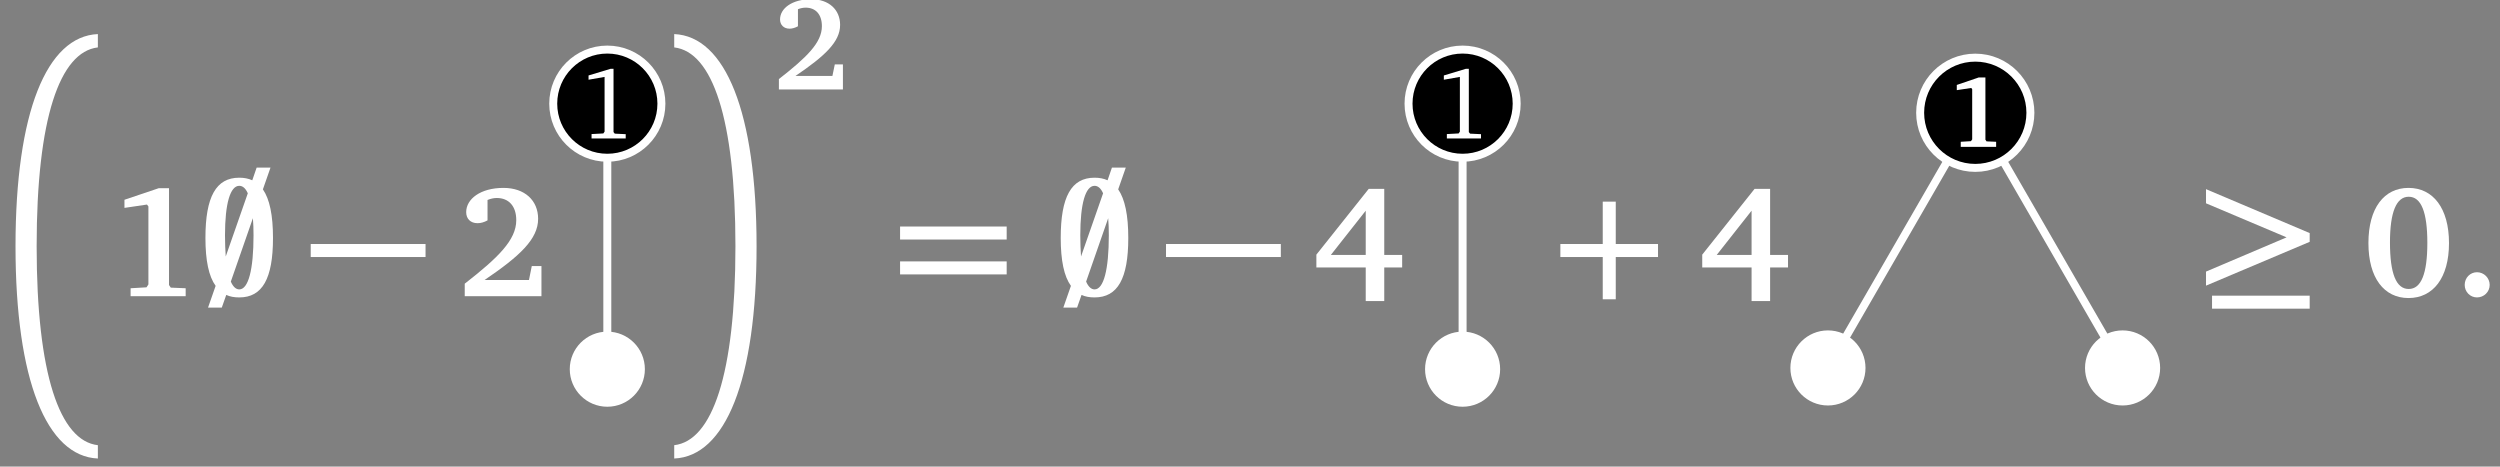 <?xml version="1.0" encoding="UTF-8"?>
<svg xmlns="http://www.w3.org/2000/svg" xmlns:xlink="http://www.w3.org/1999/xlink" width="375.224pt" height="70.032pt" viewBox="0 0 375.224 70.032" version="1.1">
<rect x="0" y="0" width="375.224" height="70.032" fill="#808080" stroke="none"/>
<defs>
<g>
<symbol overflow="visible" id="glyph0-0">
<path style="stroke:none;" d=""/>
</symbol>
<symbol overflow="visible" id="glyph0-1">
<path style="stroke:none;" d="M 5.5 29.891 C 5.5 10.703 8.969 0.719 14.688 0.047 L 14.688 -1.953 C 7.016 -1.625 2.328 9.781 2.328 29.891 C 2.328 50.016 7.016 61.422 14.688 61.75 L 14.688 59.75 C 8.969 59.094 5.5 49.094 5.5 29.891 Z M 5.5 29.891 "/>
</symbol>
<symbol overflow="visible" id="glyph0-2">
<path style="stroke:none;" d="M 10.516 29.891 C 10.516 49.094 7.047 59.094 1.328 59.75 L 1.328 61.75 C 9 61.422 13.688 50.016 13.688 29.891 C 13.688 9.781 9 -1.625 1.328 -1.953 L 1.328 0.047 C 7.047 0.719 10.516 10.703 10.516 29.891 Z M 10.516 29.891 "/>
</symbol>
<symbol overflow="visible" id="glyph1-0">
<path style="stroke:none;" d=""/>
</symbol>
<symbol overflow="visible" id="glyph1-1">
<path style="stroke:none;" d="M 7.734 -16.203 L 2.594 -14.469 L 2.594 -13.25 L 5.969 -13.75 L 6.188 -13.469 L 6.188 -1.766 L 5.906 -1.328 L 3.516 -1.188 L 3.516 0 L 11.781 0 L 11.781 -1.188 L 9.547 -1.281 L 9.281 -1.672 L 9.281 -16.203 Z M 7.734 -16.203 "/>
</symbol>
<symbol overflow="visible" id="glyph1-2">
<path style="stroke:none;" d="M 4.109 -2.422 C 9.406 -6.016 12.156 -8.562 12.156 -11.609 C 12.156 -14.375 10.141 -16.25 6.953 -16.25 C 3.516 -16.25 1.359 -14.594 1.359 -12.609 C 1.359 -11.609 2.016 -10.953 3.062 -10.953 C 3.547 -10.953 4.047 -11.094 4.562 -11.375 L 4.562 -14.438 C 5.047 -14.641 5.516 -14.734 5.953 -14.734 C 7.75 -14.734 8.875 -13.516 8.875 -11.406 C 8.875 -8.422 6.156 -5.781 1.141 -1.875 L 1.141 0 L 12.656 0 L 12.656 -4.516 L 11.203 -4.516 L 10.781 -2.422 Z M 4.109 -2.422 "/>
</symbol>
<symbol overflow="visible" id="glyph1-3">
<path style="stroke:none;" d="M 8.453 -16.109 L 0.594 -6.234 L 0.594 -4.312 L 8 -4.312 L 8 0.734 L 10.781 0.734 L 10.781 -4.312 L 13.469 -4.312 L 13.469 -6.188 L 10.781 -6.188 L 10.781 -16.109 Z M 8 -12.828 L 8 -6.188 L 2.766 -6.188 Z M 8 -12.828 "/>
</symbol>
<symbol overflow="visible" id="glyph1-4">
<path style="stroke:none;" d="M 6.969 -16.25 C 3.312 -16.25 0.953 -13.234 0.953 -7.969 C 0.953 -2.719 3.312 0.281 6.969 0.281 C 10.656 0.281 13.047 -2.734 13.047 -7.969 C 13.047 -13.203 10.656 -16.25 6.969 -16.25 Z M 7 -14.922 C 8.875 -14.922 9.797 -12.609 9.797 -8 C 9.797 -3.375 8.875 -1.078 7 -1.078 C 5.109 -1.078 4.188 -3.406 4.188 -8.062 C 4.188 -12.641 5.156 -14.922 7 -14.922 Z M 7 -14.922 "/>
</symbol>
<symbol overflow="visible" id="glyph1-5">
<path style="stroke:none;" d="M 3.422 -3.594 C 2.406 -3.594 1.578 -2.766 1.578 -1.688 C 1.578 -0.641 2.406 0.188 3.422 0.188 C 4.469 0.188 5.328 -0.641 5.328 -1.688 C 5.328 -2.734 4.469 -3.594 3.422 -3.594 Z M 3.422 -3.594 "/>
</symbol>
<symbol overflow="visible" id="glyph2-0">
<path style="stroke:none;" d=""/>
</symbol>
<symbol overflow="visible" id="glyph2-1">
<path style="stroke:none;" d="M 2.453 -1.547 L 1.312 1.719 L 3.375 1.719 L 4.047 -0.188 C 4.609 0.078 5.266 0.188 6 0.188 C 9.469 0.188 11.062 -2.625 11.062 -8.734 C 11.062 -12.156 10.562 -14.562 9.547 -16.031 L 10.688 -19.297 L 8.609 -19.297 L 7.953 -17.391 C 7.375 -17.656 6.734 -17.781 6 -17.781 C 2.516 -17.781 0.922 -14.922 0.922 -8.734 C 0.922 -5.359 1.422 -2.969 2.453 -1.547 Z M 7.281 -15.438 L 3.969 -5.953 C 3.906 -6.906 3.859 -7.969 3.859 -9.141 C 3.859 -13.891 4.641 -16.562 6 -16.562 C 6.516 -16.562 6.953 -16.188 7.281 -15.438 Z M 4.734 -2.188 L 8.047 -11.703 C 8.109 -10.953 8.141 -10.094 8.141 -9.141 C 8.141 -3.953 7.359 -1.016 6 -1.016 C 5.5 -1.016 5.062 -1.422 4.734 -2.188 Z M 4.734 -2.188 "/>
</symbol>
<symbol overflow="visible" id="glyph2-2">
<path style="stroke:none;" d="M 0.047 -5.875 L 17.281 -5.875 L 17.281 -7.828 L 0.047 -7.828 Z M 0.047 -5.875 "/>
</symbol>
<symbol overflow="visible" id="glyph2-3">
<path style="stroke:none;" d="M 1.094 -13.938 L 13.188 -8.828 L 1.094 -3.688 L 1.094 -1.578 L 16.656 -8.156 L 16.656 -9.469 L 1.094 -16.062 Z M 2 1.875 L 16.656 1.875 L 16.656 -0.078 L 2 -0.078 Z M 2 1.875 "/>
</symbol>
<symbol overflow="visible" id="glyph3-0">
<path style="stroke:none;" d=""/>
</symbol>
<symbol overflow="visible" id="glyph3-1">
<path style="stroke:none;" d="M 4.75 -10.453 L 1.438 -9.453 L 1.438 -8.812 L 3.844 -9.234 L 3.844 -1.016 L 3.656 -0.75 L 1.891 -0.656 L 1.891 0 L 7.016 0 L 7.016 -0.641 L 5.375 -0.719 L 5.188 -0.953 L 5.188 -10.453 Z M 4.75 -10.453 "/>
</symbol>
<symbol overflow="visible" id="glyph4-0">
<path style="stroke:none;" d=""/>
</symbol>
<symbol overflow="visible" id="glyph4-1">
<path style="stroke:none;" d="M 3.438 -2.031 C 7.844 -5.016 10.141 -7.141 10.141 -9.688 C 10.141 -11.984 8.453 -13.547 5.797 -13.547 C 2.938 -13.547 1.125 -12.172 1.125 -10.516 C 1.125 -9.688 1.688 -9.125 2.562 -9.125 C 2.953 -9.125 3.375 -9.25 3.812 -9.484 L 3.812 -12.047 C 4.203 -12.203 4.609 -12.281 4.969 -12.281 C 6.469 -12.281 7.406 -11.266 7.406 -9.5 C 7.406 -7.031 5.141 -4.828 0.953 -1.562 L 0.953 0 L 10.562 0 L 10.562 -3.766 L 9.344 -3.766 L 8.984 -2.031 Z M 3.438 -2.031 "/>
</symbol>
<symbol overflow="visible" id="glyph5-0">
<path style="stroke:none;" d=""/>
</symbol>
<symbol overflow="visible" id="glyph5-1">
<path style="stroke:none;" d="M 1.328 -8.5 L 17.328 -8.5 L 17.328 -10.453 L 1.328 -10.453 Z M 1.328 -3.266 L 17.328 -3.266 L 17.328 -5.219 L 1.328 -5.219 Z M 1.328 -3.266 "/>
</symbol>
<symbol overflow="visible" id="glyph5-2">
<path style="stroke:none;" d="M 7.688 -5.875 L 7.688 0.469 L 9.641 0.469 L 9.641 -5.875 L 15.984 -5.875 L 15.984 -7.828 L 9.641 -7.828 L 9.641 -14.188 L 7.688 -14.188 L 7.688 -7.828 L 1.328 -7.828 L 1.328 -5.875 Z M 7.688 -5.875 "/>
</symbol>
<symbol overflow="visible" id="glyph6-0">
<path style="stroke:none;" d=""/>
</symbol>
<symbol overflow="visible" id="glyph6-1">
<path style="stroke:none;" d="M 4.969 -10.422 L 1.672 -9.297 L 1.672 -8.516 L 3.844 -8.844 L 3.984 -8.656 L 3.984 -1.125 L 3.797 -0.859 L 2.266 -0.766 L 2.266 0 L 7.578 0 L 7.578 -0.766 L 6.141 -0.828 L 5.969 -1.078 L 5.969 -10.422 Z M 4.969 -10.422 "/>
</symbol>
</g>
<clipPath id="clip1">
  <path d="M 257 0 L 336 0 L 336 70.031 L 257 70.031 Z M 257 0 "/>
</clipPath>
</defs>
<g id="surface1">
<g style="fill:rgb(100%,100%,100%);fill-opacity:1;">
  <use xlink:href="#glyph0-1" x="0" y="7.068"/>
</g>
<g style="fill:rgb(100%,100%,100%);fill-opacity:1;">
  <use xlink:href="#glyph1-1" x="16.086" y="44.452"/>
</g>
<g style="fill:rgb(100%,100%,100%);fill-opacity:1;">
  <use xlink:href="#glyph2-1" x="29.911" y="44.452"/>
</g>
<g style="fill:rgb(100%,100%,100%);fill-opacity:1;">
  <use xlink:href="#glyph2-2" x="46.589" y="44.452"/>
</g>
<g style="fill:rgb(100%,100%,100%);fill-opacity:1;">
  <use xlink:href="#glyph1-2" x="68.611" y="44.452"/>
</g>
<path style="fill:none;stroke-width:1.196;stroke-linecap:butt;stroke-linejoin:miter;stroke:rgb(100%,100%,100%);stroke-opacity:1;stroke-miterlimit:10;" d="M 0.001 -7.97 L 0.001 31.881 " transform="matrix(1,0,0,-1,91.151,47.44)"/>
<path style="fill-rule:nonzero;fill:rgb(0%,0%,0%);fill-opacity:1;stroke-width:1.196;stroke-linecap:butt;stroke-linejoin:miter;stroke:rgb(100%,100%,100%);stroke-opacity:1;stroke-miterlimit:10;" d="M 8.119 31.881 C 8.119 36.362 4.482 39.999 0.001 39.999 C -4.483 39.999 -8.116 36.362 -8.116 31.881 C -8.116 27.397 -4.483 23.764 0.001 23.764 C 4.482 23.764 8.119 27.397 8.119 31.881 Z M 8.119 31.881 " transform="matrix(1,0,0,-1,91.151,47.44)"/>
<g style="fill:rgb(100%,100%,100%);fill-opacity:1;">
  <use xlink:href="#glyph3-1" x="86.896" y="20.778"/>
</g>
<path style=" stroke:none;fill-rule:nonzero;fill:rgb(100%,100%,100%);fill-opacity:1;" d="M 96.789 55.41 C 96.789 52.297 94.266 49.773 91.152 49.773 C 88.039 49.773 85.516 52.297 85.516 55.41 C 85.516 58.523 88.039 61.047 91.152 61.047 C 94.266 61.047 96.789 58.523 96.789 55.41 Z M 96.789 55.41 "/>
<g style="fill:rgb(100%,100%,100%);fill-opacity:1;">
  <use xlink:href="#glyph0-2" x="99.865" y="7.068"/>
</g>
<g style="fill:rgb(100%,100%,100%);fill-opacity:1;">
  <use xlink:href="#glyph4-1" x="115.951" y="13.429"/>
</g>
<g style="fill:rgb(100%,100%,100%);fill-opacity:1;">
  <use xlink:href="#glyph5-1" x="133.764" y="44.452"/>
</g>
<g style="fill:rgb(100%,100%,100%);fill-opacity:1;">
  <use xlink:href="#glyph2-1" x="158.281" y="44.452"/>
</g>
<g style="fill:rgb(100%,100%,100%);fill-opacity:1;">
  <use xlink:href="#glyph2-2" x="174.959" y="44.452"/>
</g>
<g style="fill:rgb(100%,100%,100%);fill-opacity:1;">
  <use xlink:href="#glyph1-3" x="196.981" y="44.452"/>
</g>
<path style="fill:none;stroke-width:1.196;stroke-linecap:butt;stroke-linejoin:miter;stroke:rgb(100%,100%,100%);stroke-opacity:1;stroke-miterlimit:10;" d="M -0.001 -7.97 L -0.001 31.881 " transform="matrix(1,0,0,-1,219.521,47.44)"/>
<path style="fill-rule:nonzero;fill:rgb(0%,0%,0%);fill-opacity:1;stroke-width:1.196;stroke-linecap:butt;stroke-linejoin:miter;stroke:rgb(100%,100%,100%);stroke-opacity:1;stroke-miterlimit:10;" d="M 8.116 31.881 C 8.116 36.362 4.483 39.999 -0.001 39.999 C -4.482 39.999 -8.115 36.362 -8.115 31.881 C -8.115 27.397 -4.482 23.764 -0.001 23.764 C 4.483 23.764 8.116 27.397 8.116 31.881 Z M 8.116 31.881 " transform="matrix(1,0,0,-1,219.521,47.44)"/>
<g style="fill:rgb(100%,100%,100%);fill-opacity:1;">
  <use xlink:href="#glyph3-1" x="215.267" y="20.778"/>
</g>
<path style=" stroke:none;fill-rule:nonzero;fill:rgb(100%,100%,100%);fill-opacity:1;" d="M 225.156 55.41 C 225.156 52.297 222.633 49.773 219.52 49.773 C 216.406 49.773 213.887 52.297 213.887 55.41 C 213.887 58.523 216.406 61.047 219.52 61.047 C 222.633 61.047 225.156 58.523 225.156 55.41 Z M 225.156 55.41 "/>
<g style="fill:rgb(100%,100%,100%);fill-opacity:1;">
  <use xlink:href="#glyph5-2" x="232.867" y="44.452"/>
</g>
<g style="fill:rgb(100%,100%,100%);fill-opacity:1;">
  <use xlink:href="#glyph1-3" x="254.894" y="44.452"/>
</g>
<g clip-path="url(#clip1)" clip-rule="nonzero">
<path style="fill:none;stroke-width:1.196;stroke-linecap:butt;stroke-linejoin:miter;stroke:rgb(100%,100%,100%);stroke-opacity:1;stroke-miterlimit:10;" d="M 0.002 25.533 L -22.112 -12.768 M 0.002 25.533 L 22.111 -12.768 " transform="matrix(1,0,0,-1,296.467,42.459)"/>
</g>
<path style="fill-rule:nonzero;fill:rgb(0%,0%,0%);fill-opacity:1;stroke-width:1.196;stroke-linecap:butt;stroke-linejoin:miter;stroke:rgb(100%,100%,100%);stroke-opacity:1;stroke-miterlimit:10;" d="M 8.275 25.533 C 8.275 30.1 4.568 33.807 0.002 33.807 C -4.569 33.807 -8.272 30.1 -8.272 25.533 C -8.272 20.963 -4.569 17.26 0.002 17.26 C 4.568 17.26 8.275 20.963 8.275 25.533 Z M 8.275 25.533 " transform="matrix(1,0,0,-1,296.467,42.459)"/>
<g style="fill:rgb(100%,100%,100%);fill-opacity:1;">
  <use xlink:href="#glyph6-1" x="292.021" y="22.046"/>
</g>
<path style=" stroke:none;fill-rule:nonzero;fill:rgb(100%,100%,100%);fill-opacity:1;" d="M 279.992 55.227 C 279.992 52.113 277.469 49.59 274.355 49.59 C 271.242 49.59 268.719 52.113 268.719 55.227 C 268.719 58.336 271.242 60.859 274.355 60.859 C 277.469 60.859 279.992 58.336 279.992 55.227 Z M 279.992 55.227 "/>
<path style=" stroke:none;fill-rule:nonzero;fill:rgb(100%,100%,100%);fill-opacity:1;" d="M 324.215 55.227 C 324.215 52.113 321.691 49.59 318.578 49.59 C 315.465 49.59 312.941 52.113 312.941 55.227 C 312.941 58.336 315.465 60.859 318.578 60.859 C 321.691 60.859 324.215 58.336 324.215 55.227 Z M 324.215 55.227 "/>
<g style="fill:rgb(100%,100%,100%);fill-opacity:1;">
  <use xlink:href="#glyph2-3" x="330.004" y="44.452"/>
</g>
<g style="fill:rgb(100%,100%,100%);fill-opacity:1;">
  <use xlink:href="#glyph1-4" x="354.522" y="44.452"/>
  <use xlink:href="#glyph1-5" x="368.347" y="44.452"/>
</g>
</g>
</svg>

